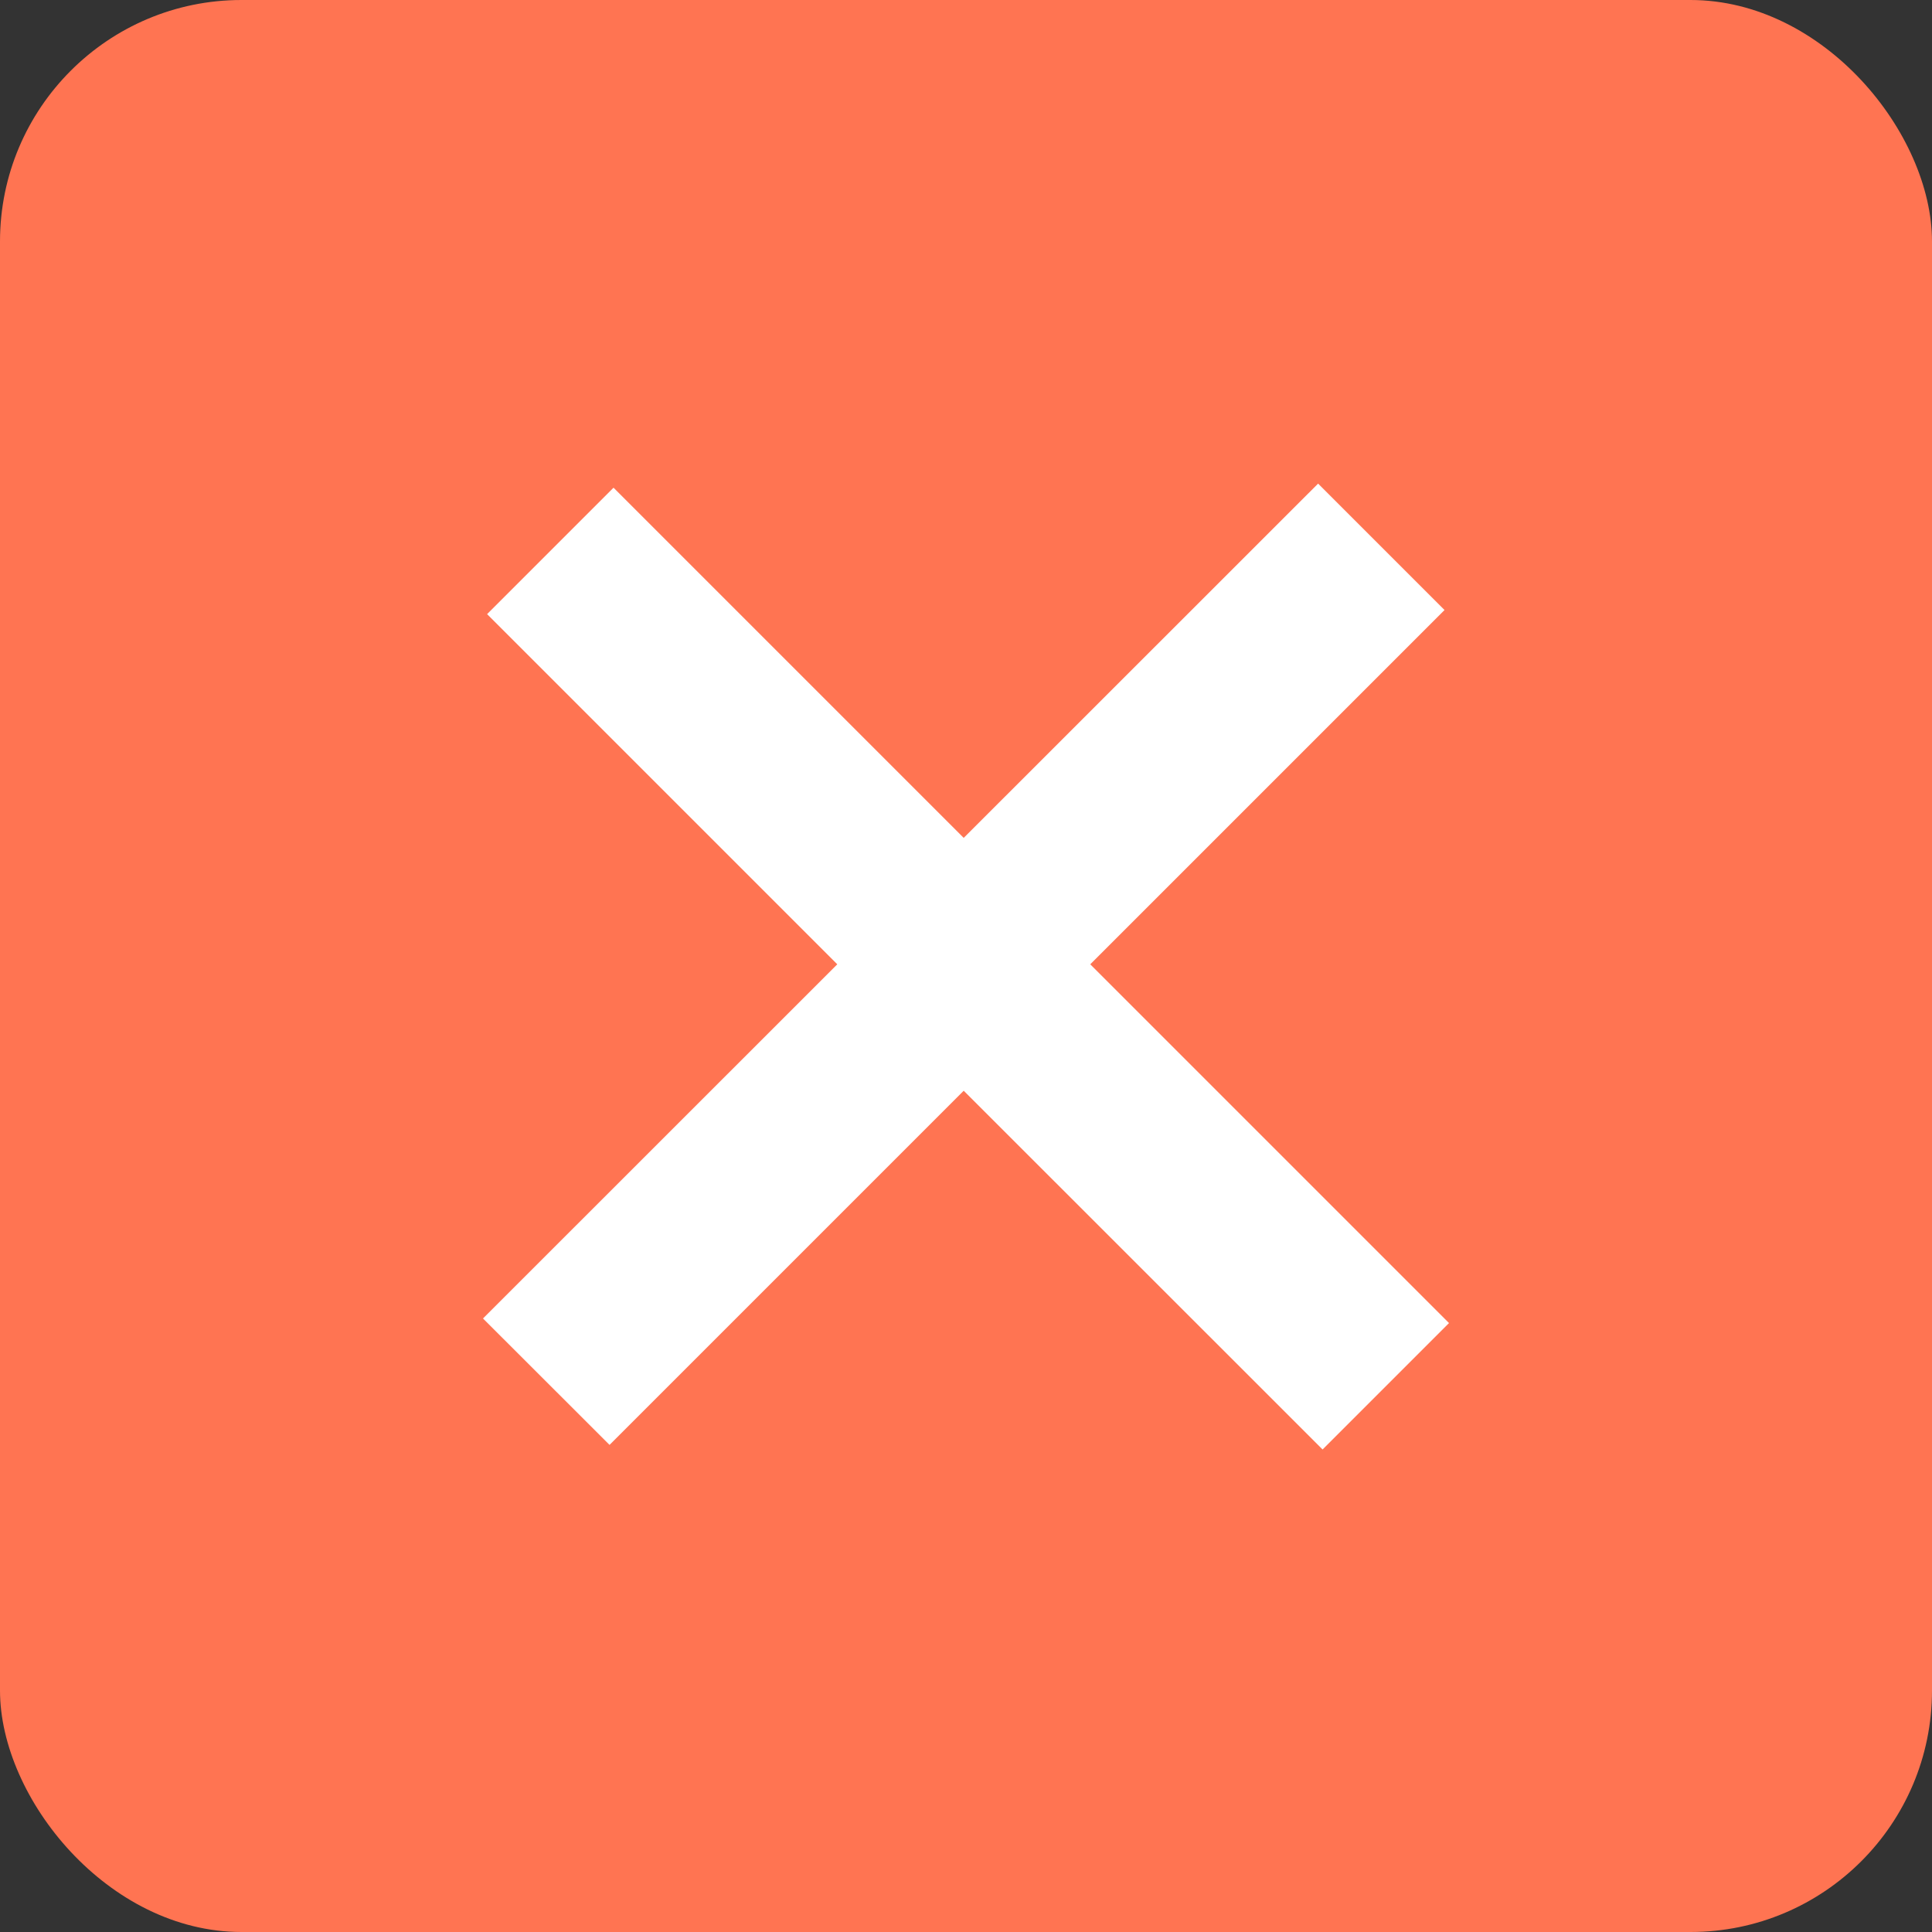 <svg xmlns="http://www.w3.org/2000/svg" width="16" height="16" viewBox="0 0 16 16">
  <rect x="0" y="0" width="16" height="16" fill="#333333" stroke="none"/>
  <g id="Reject_Request" data-name="Reject Request" transform="translate(-7926 -2652)">
    <rect id="Rectangle_1886" data-name="Rectangle 1886" width="16" height="16" rx="2" transform="translate(7926 2652)" fill="#ff7452"/>
    <path id="Path_30199" data-name="Path 30199" d="M3128.744,3391.7l-2.971-2.971,2.934-2.934-1.047-1.047-2.935,2.934-2.9-2.9-1.047,1.047,2.9,2.9-2.934,2.933,1.048,1.047,2.933-2.933,2.972,2.971Z" transform="translate(4809.256 -728.743)" fill="#fff"/>
  </g>
</svg>
